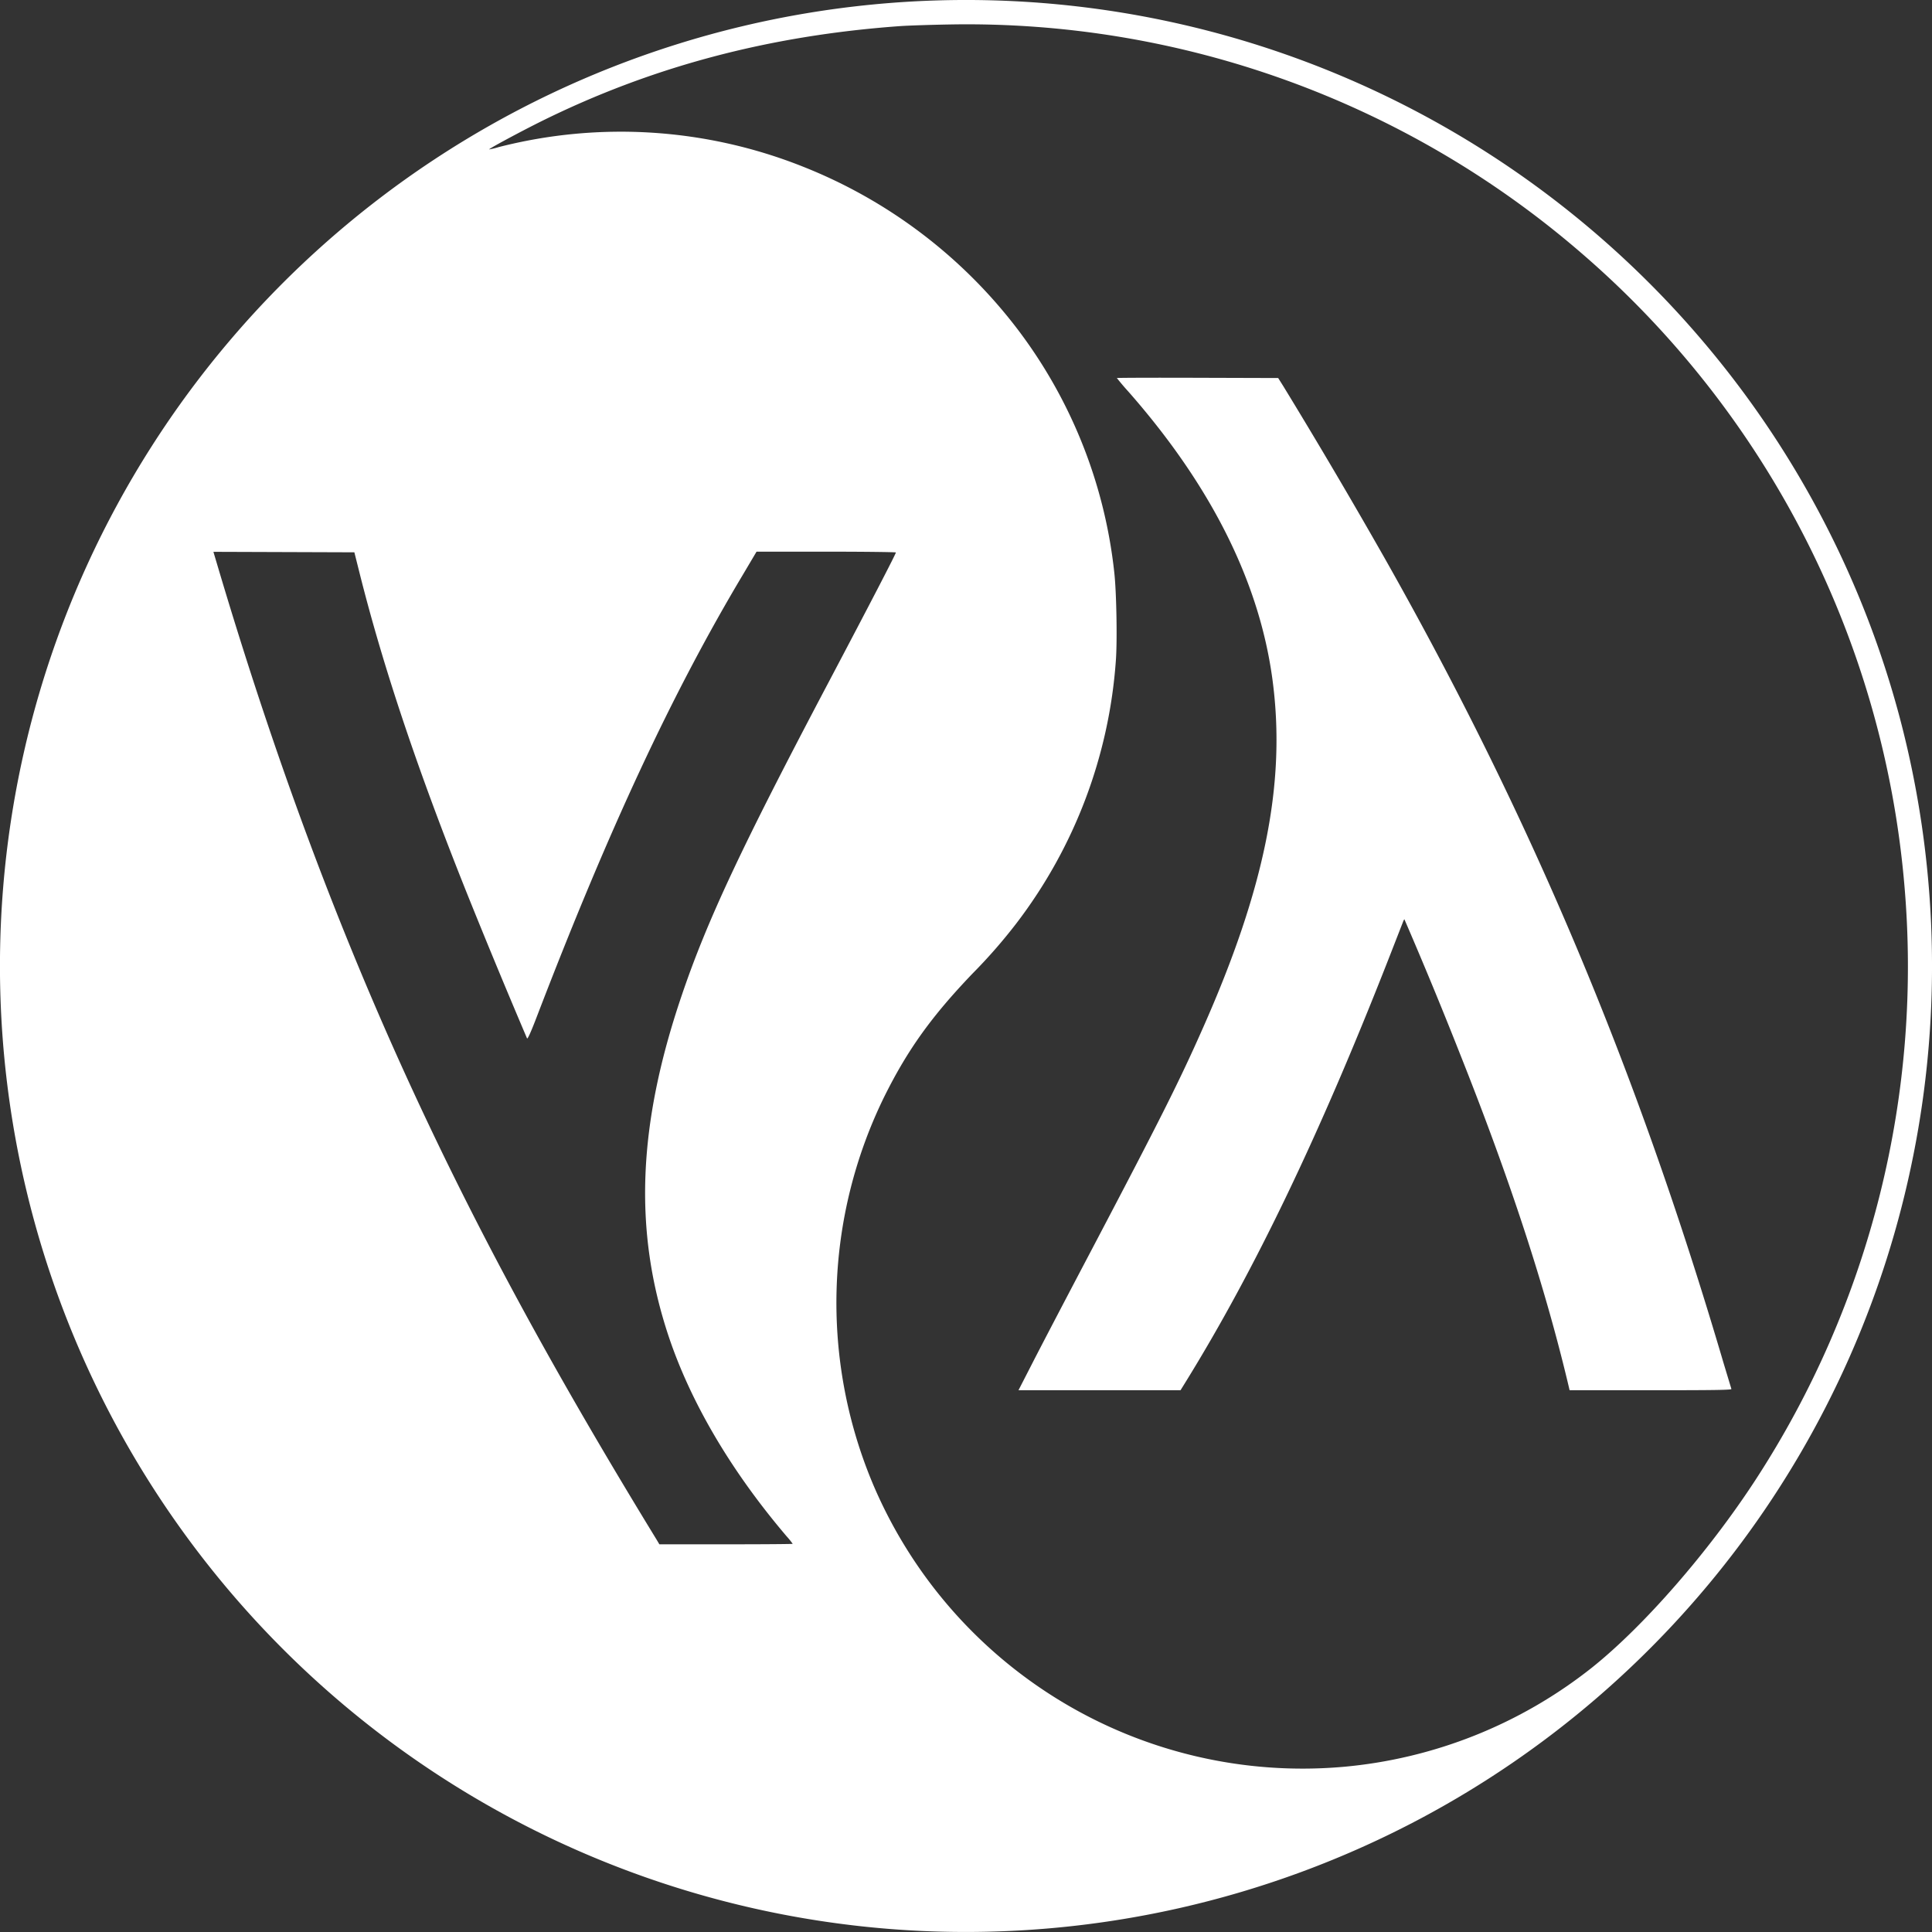 <svg role="img" viewBox="0 0 24 24" xmlns="http://www.w3.org/2000/svg"><rect x="0" y="0" width="24" height="24" fill="#333333" stroke="none"/><title>Common Lisp</title><path fill="white" d="M11.445 23.987A12.001 12 0 1 1 15.005.382a12.013 12.013 0 0 1 6.217 3.938 11.96 11.958 0 0 1 2.376 4.59c.47 1.773.53 3.642.17 5.442a11.981 11.98 0 0 1-6.12 8.238 12.036 12.035 0 0 1-6.203 1.397zm5.234-2.038a5.8 5.8 0 0 0 3.1-1.236c.647-.518 1.446-1.436 2.029-2.33a11.688 11.687 0 0 0 1.847-7.41A11.68 11.678 0 0 0 19.64 3.14 11.674 11.673 0 0 0 11.796.304c-.232.004-.506.013-.61.02-1.636.117-3.1.506-4.48 1.192-.26.13-.637.333-.63.34a.845.845 0 0 0 .116-.028 6.114 6.113 0 0 1 3.78.241 6.235 6.234 0 0 1 2.68 2.036 6.075 6.074 0 0 1 1.19 3.007c.027.238.038.84.02 1.088a6.082 6.081 0 0 1-1.236 3.27 6.615 6.614 0 0 1-.546.625c-.507.53-.802.941-1.089 1.516a5.81 5.81 0 0 0-.15 4.817 5.795 5.794 0 0 0 5.837 3.521zm-3.848-5.028c.098-.192.429-.825.735-1.406.845-1.607 1.083-2.08 1.375-2.74.768-1.73 1.033-3.038.87-4.302-.156-1.22-.756-2.427-1.79-3.604a3.234 3.234 0 0 1-.147-.173c0-.003.45-.005 1.002-.003l1.002.003.063.1a78.36 78.36 0 0 1 1.257 2.133c1.817 3.212 3.136 6.344 4.212 10.001l.098.324c.005.013-.2.016-1.003.016h-1.007l-.008-.035c-.292-1.237-.728-2.572-1.36-4.16a55.634 55.628 0 0 0-.684-1.655c-.004 0-.014.022-.023.047l-.178.456c-.853 2.176-1.658 3.854-2.512 5.237l-.068.11h-2.013Zm-2.985 2.255a.98.98 0 0 0-.073-.09c-.69-.81-1.193-1.665-1.468-2.489-.434-1.305-.385-2.615.162-4.227.316-.933.743-1.843 1.822-3.887.514-.974.84-1.602.84-1.62 0-.005-.39-.01-.866-.01h-.865l-.17.287c-.878 1.47-1.666 3.16-2.565 5.504-.073.19-.11.268-.116.255a95.92 95.92 0 0 1-.72-1.736C5.203 9.61 4.762 8.3 4.462 7.1l-.06-.239-.875-.003-.876-.003.044.148c.71 2.397 1.5 4.524 2.427 6.532.82 1.777 1.762 3.512 3.037 5.595l.032.054h.828c.455 0 .827-.003.827-.006z"/></svg>